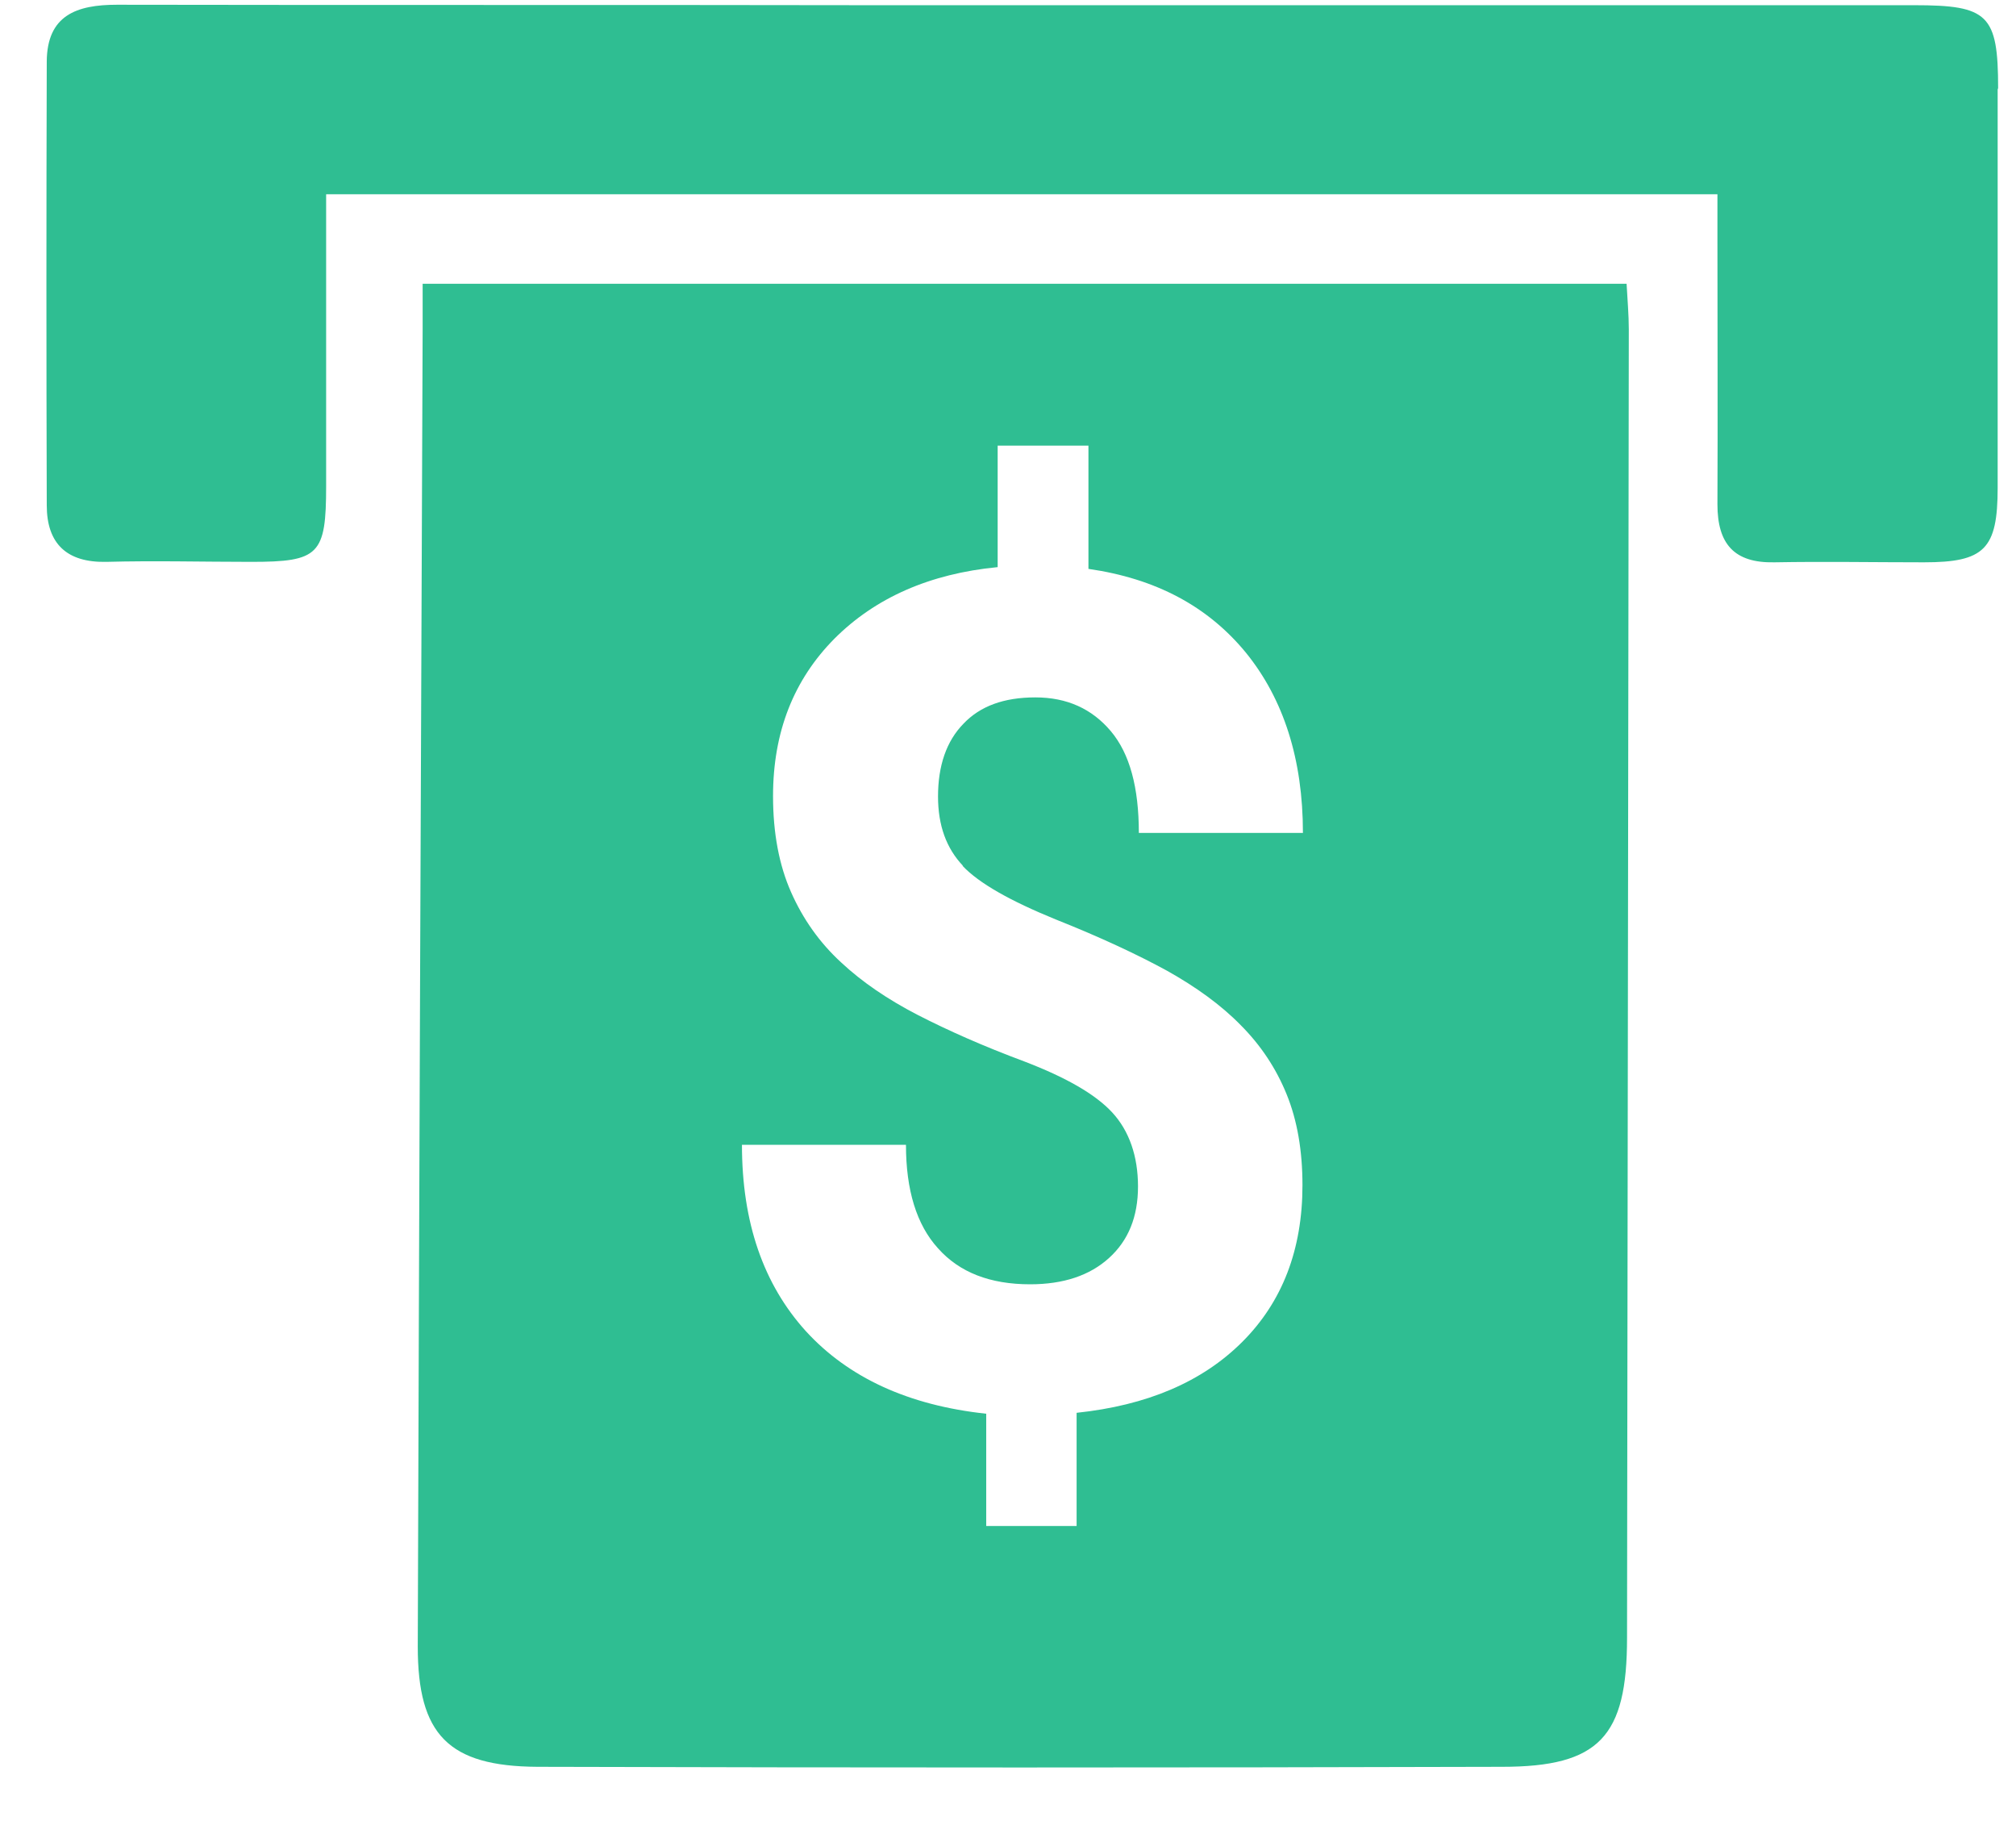 <svg width="31" height="28" viewBox="0 0 31 28" fill="none" xmlns="http://www.w3.org/2000/svg">
<path d="M30.725 1.355C30.725 0.222 30.57 0.08 29.437 0.08C24.055 0.08 18.666 0.08 13.284 0.08C9.46 0.073 5.629 0.08 1.798 0.073C1.177 0.073 0.725 0.235 0.719 0.943C0.712 3.216 0.712 5.489 0.719 7.769C0.719 8.362 1.029 8.652 1.636 8.639C2.378 8.619 3.12 8.639 3.862 8.639C4.907 8.639 5.015 8.531 5.015 7.472C5.015 5.995 5.015 4.511 5.015 2.987H26.409C26.409 3.263 26.409 3.486 26.409 3.715C26.409 5.064 26.415 6.406 26.409 7.755C26.409 8.362 26.665 8.659 27.285 8.646C28.047 8.632 28.816 8.646 29.585 8.646C30.516 8.646 30.718 8.443 30.718 7.499C30.718 5.455 30.718 3.412 30.718 1.375L30.725 1.355ZM6.499 4.363C6.499 4.646 6.499 4.848 6.499 5.057C6.472 11.809 6.445 18.56 6.424 25.318C6.424 26.667 6.89 27.159 8.266 27.166C13.21 27.18 18.153 27.18 23.097 27.166C24.594 27.166 25.019 26.701 25.019 25.183C25.026 18.479 25.039 11.768 25.046 5.064C25.046 4.842 25.026 4.619 25.012 4.363H6.499ZM14.801 13.313C15.057 13.583 15.536 13.852 16.231 14.136C16.926 14.412 17.499 14.682 17.944 14.925C18.389 15.174 18.774 15.451 19.077 15.761C19.387 16.071 19.624 16.429 19.785 16.827C19.947 17.225 20.028 17.69 20.028 18.223C20.028 19.214 19.718 20.017 19.104 20.631C18.484 21.251 17.634 21.609 16.555 21.723V23.463H15.165V21.737C13.972 21.609 13.048 21.184 12.393 20.469C11.739 19.747 11.409 18.796 11.409 17.602H13.931C13.931 18.297 14.093 18.83 14.424 19.194C14.754 19.565 15.226 19.747 15.84 19.747C16.352 19.747 16.757 19.612 17.054 19.342C17.351 19.073 17.499 18.709 17.499 18.243C17.499 17.778 17.364 17.387 17.101 17.103C16.838 16.82 16.386 16.564 15.752 16.321C15.118 16.085 14.572 15.842 14.113 15.606C13.655 15.37 13.257 15.1 12.933 14.797C12.602 14.493 12.346 14.129 12.164 13.717C11.982 13.306 11.887 12.814 11.887 12.24C11.887 11.256 12.204 10.453 12.832 9.819C13.459 9.192 14.295 8.821 15.341 8.72V6.852H16.737V8.747C17.769 8.895 18.571 9.32 19.158 10.035C19.738 10.75 20.035 11.674 20.035 12.807H17.512C17.512 12.105 17.371 11.586 17.081 11.242C16.791 10.898 16.406 10.723 15.921 10.723C15.435 10.723 15.071 10.858 14.815 11.128C14.552 11.397 14.424 11.775 14.424 12.247C14.424 12.692 14.552 13.043 14.808 13.313H14.801Z" fill="#2FBE92"/>
</svg>
